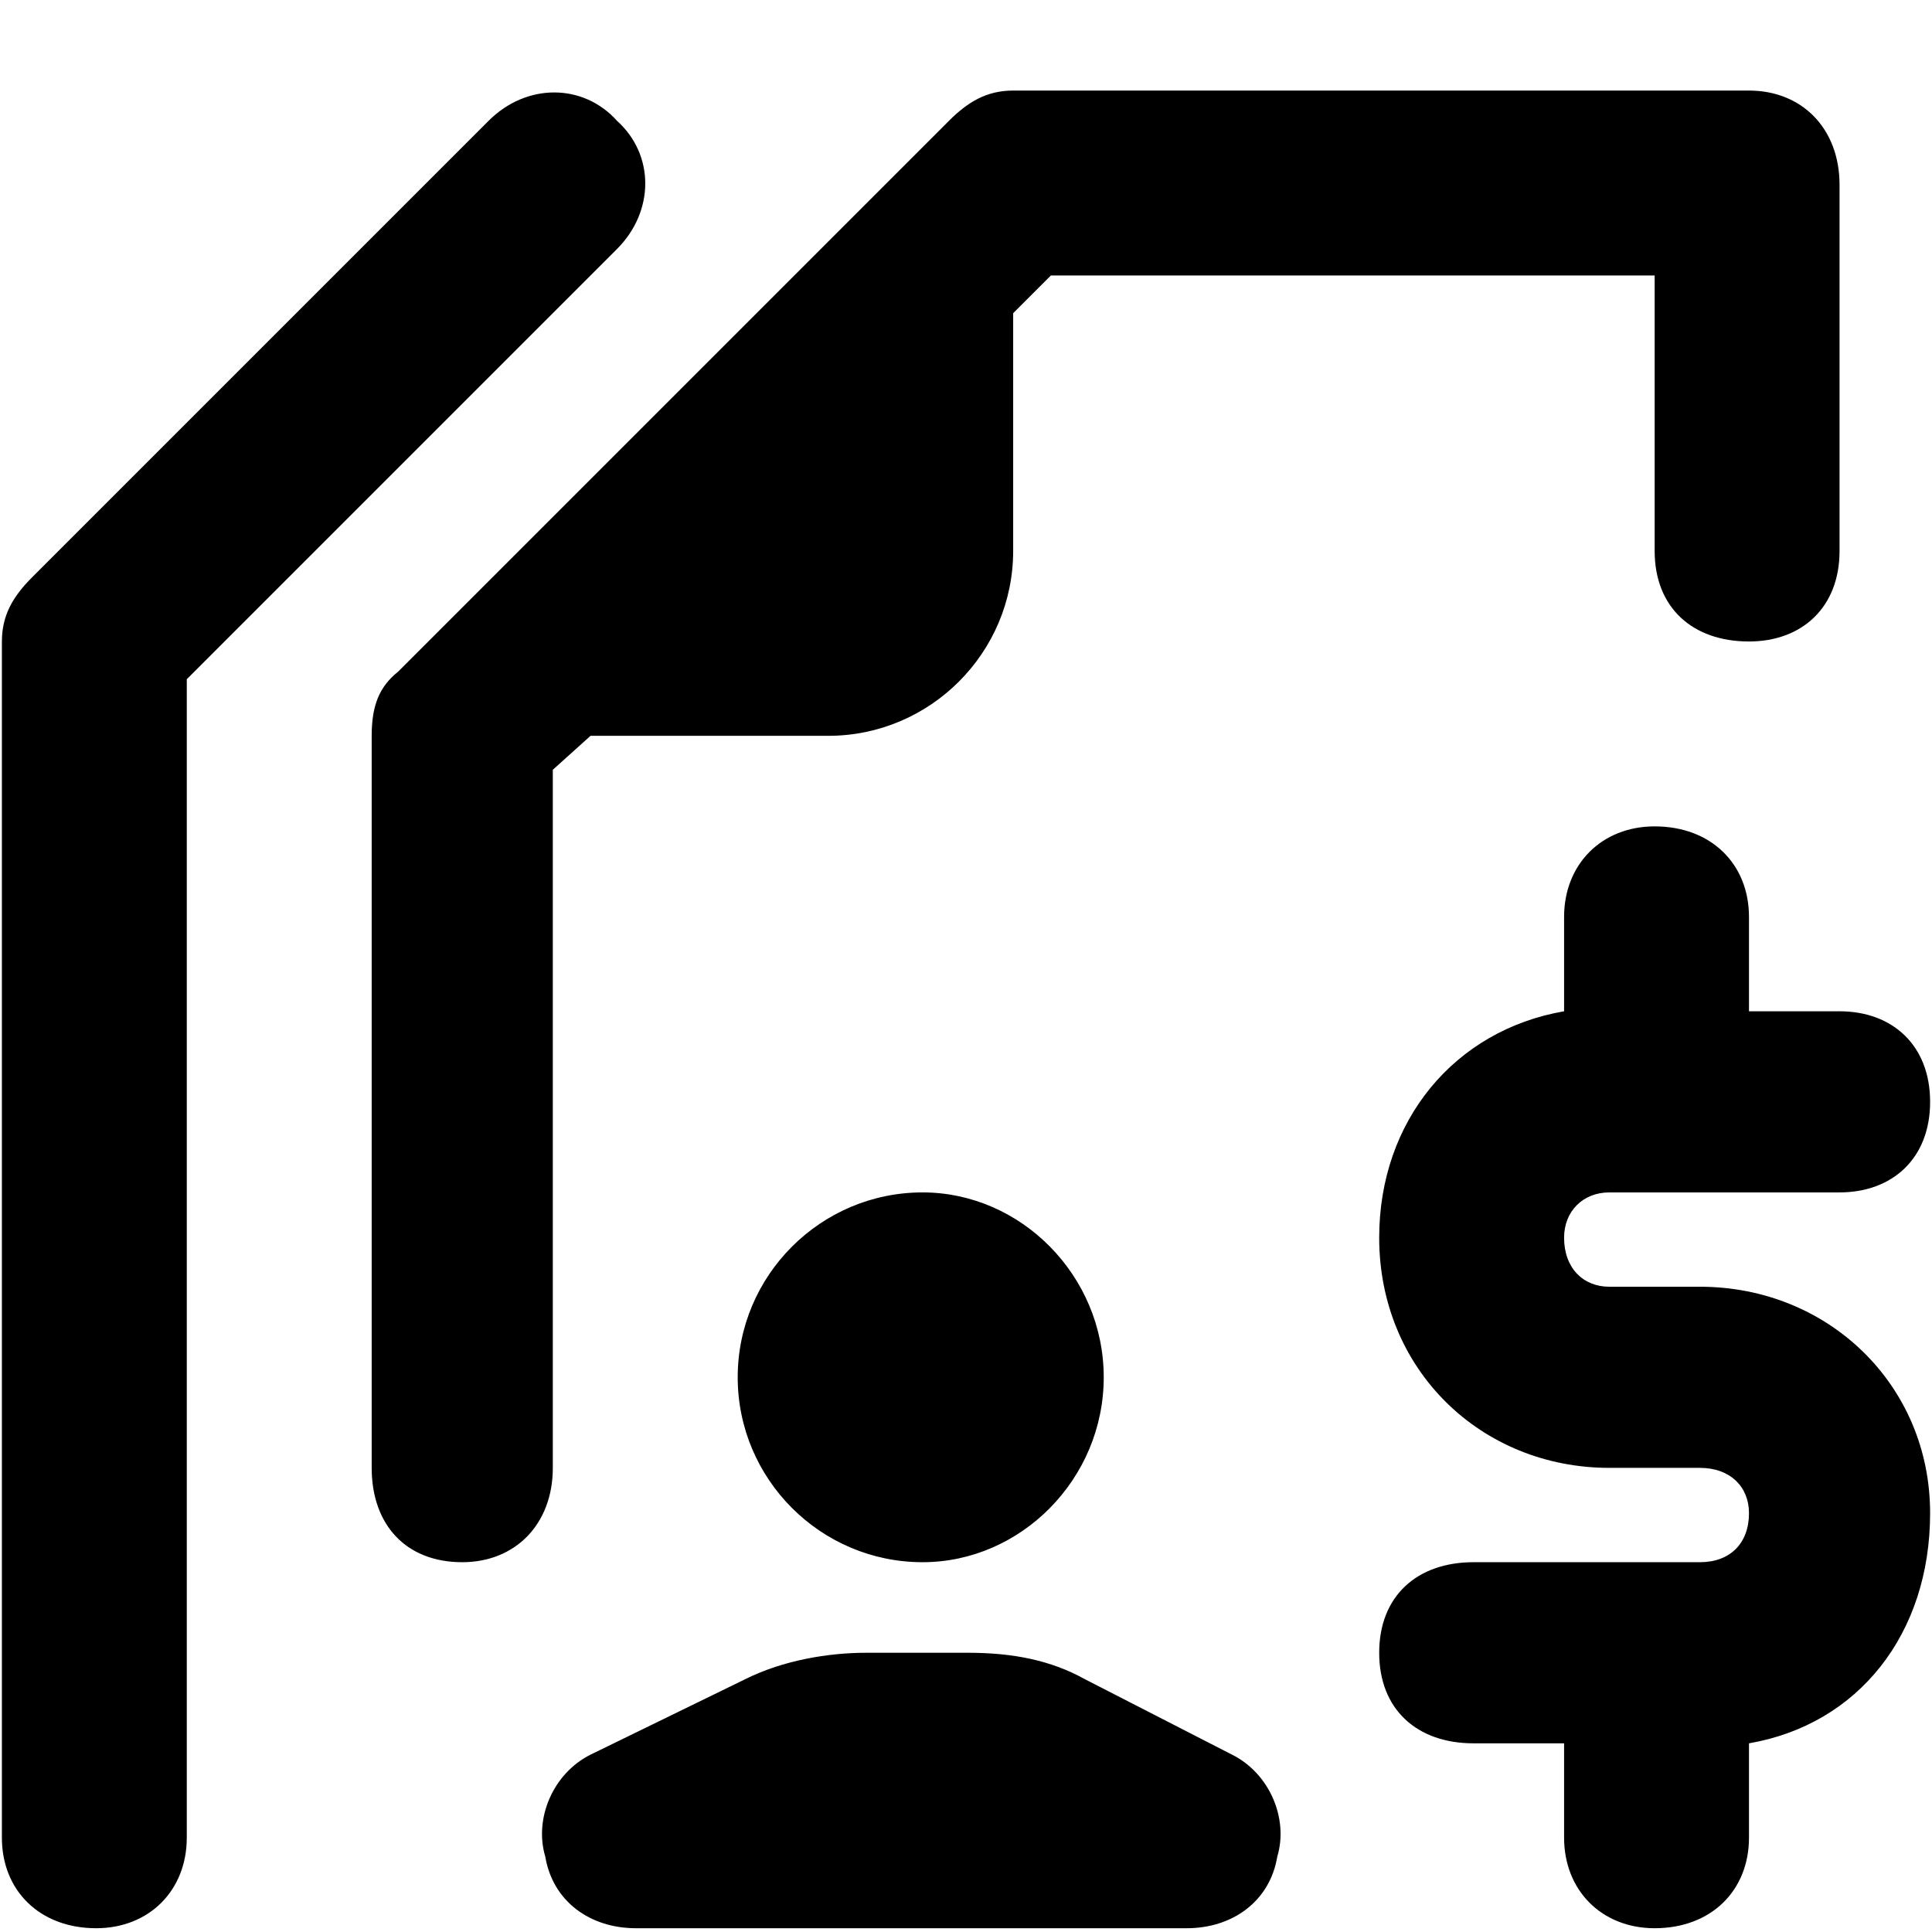 <svg xmlns="http://www.w3.org/2000/svg" viewBox="0 0 512 512">
	<path d="M326.5 465c10 5 15 17 12 27-2 12-12 19-24 19h-146c-12 0-22-7-24-19-3-10 2-22 12-27l41-20c10-5 22-7 32-7h27c12 0 22 2 31 7zm-82-149c26 0 48 22 48 49s-22 49-48 49c-27 0-49-22-49-49s22-49 49-49zm-98-112v185c0 15-10 25-24 25-15 0-24-10-24-25V195c0-8 2-13 7-17l146-146c5-5 10-8 17-8h195c14 0 24 10 24 25v97c0 15-10 24-24 24-15 0-25-9-25-24V73h-160l-10 10v63c0 27-22 49-49 49h-63zm304 137c34 0 61 26 61 60 0 32-19 56-48 61v25c0 14-10 24-25 24-14 0-24-10-24-24v-25h-24c-15 0-25-9-25-24s10-24 25-24h60c8 0 13-5 13-13 0-7-5-12-13-12h-24c-34 0-61-26-61-61 0-31 20-55 49-60v-25c0-14 10-24 24-24 15 0 25 10 25 24v25h24c14 0 24 9 24 24s-10 24-24 24h-61c-7 0-12 5-12 12 0 8 5 13 12 13h24zm-287-309c10 9 10 24 0 34l-114 114v307c0 14-10 24-24 24-15 0-25-10-25-24V170c0-7 3-12 8-17l121-121c10-10 25-10 34 0z"/>
</svg>
